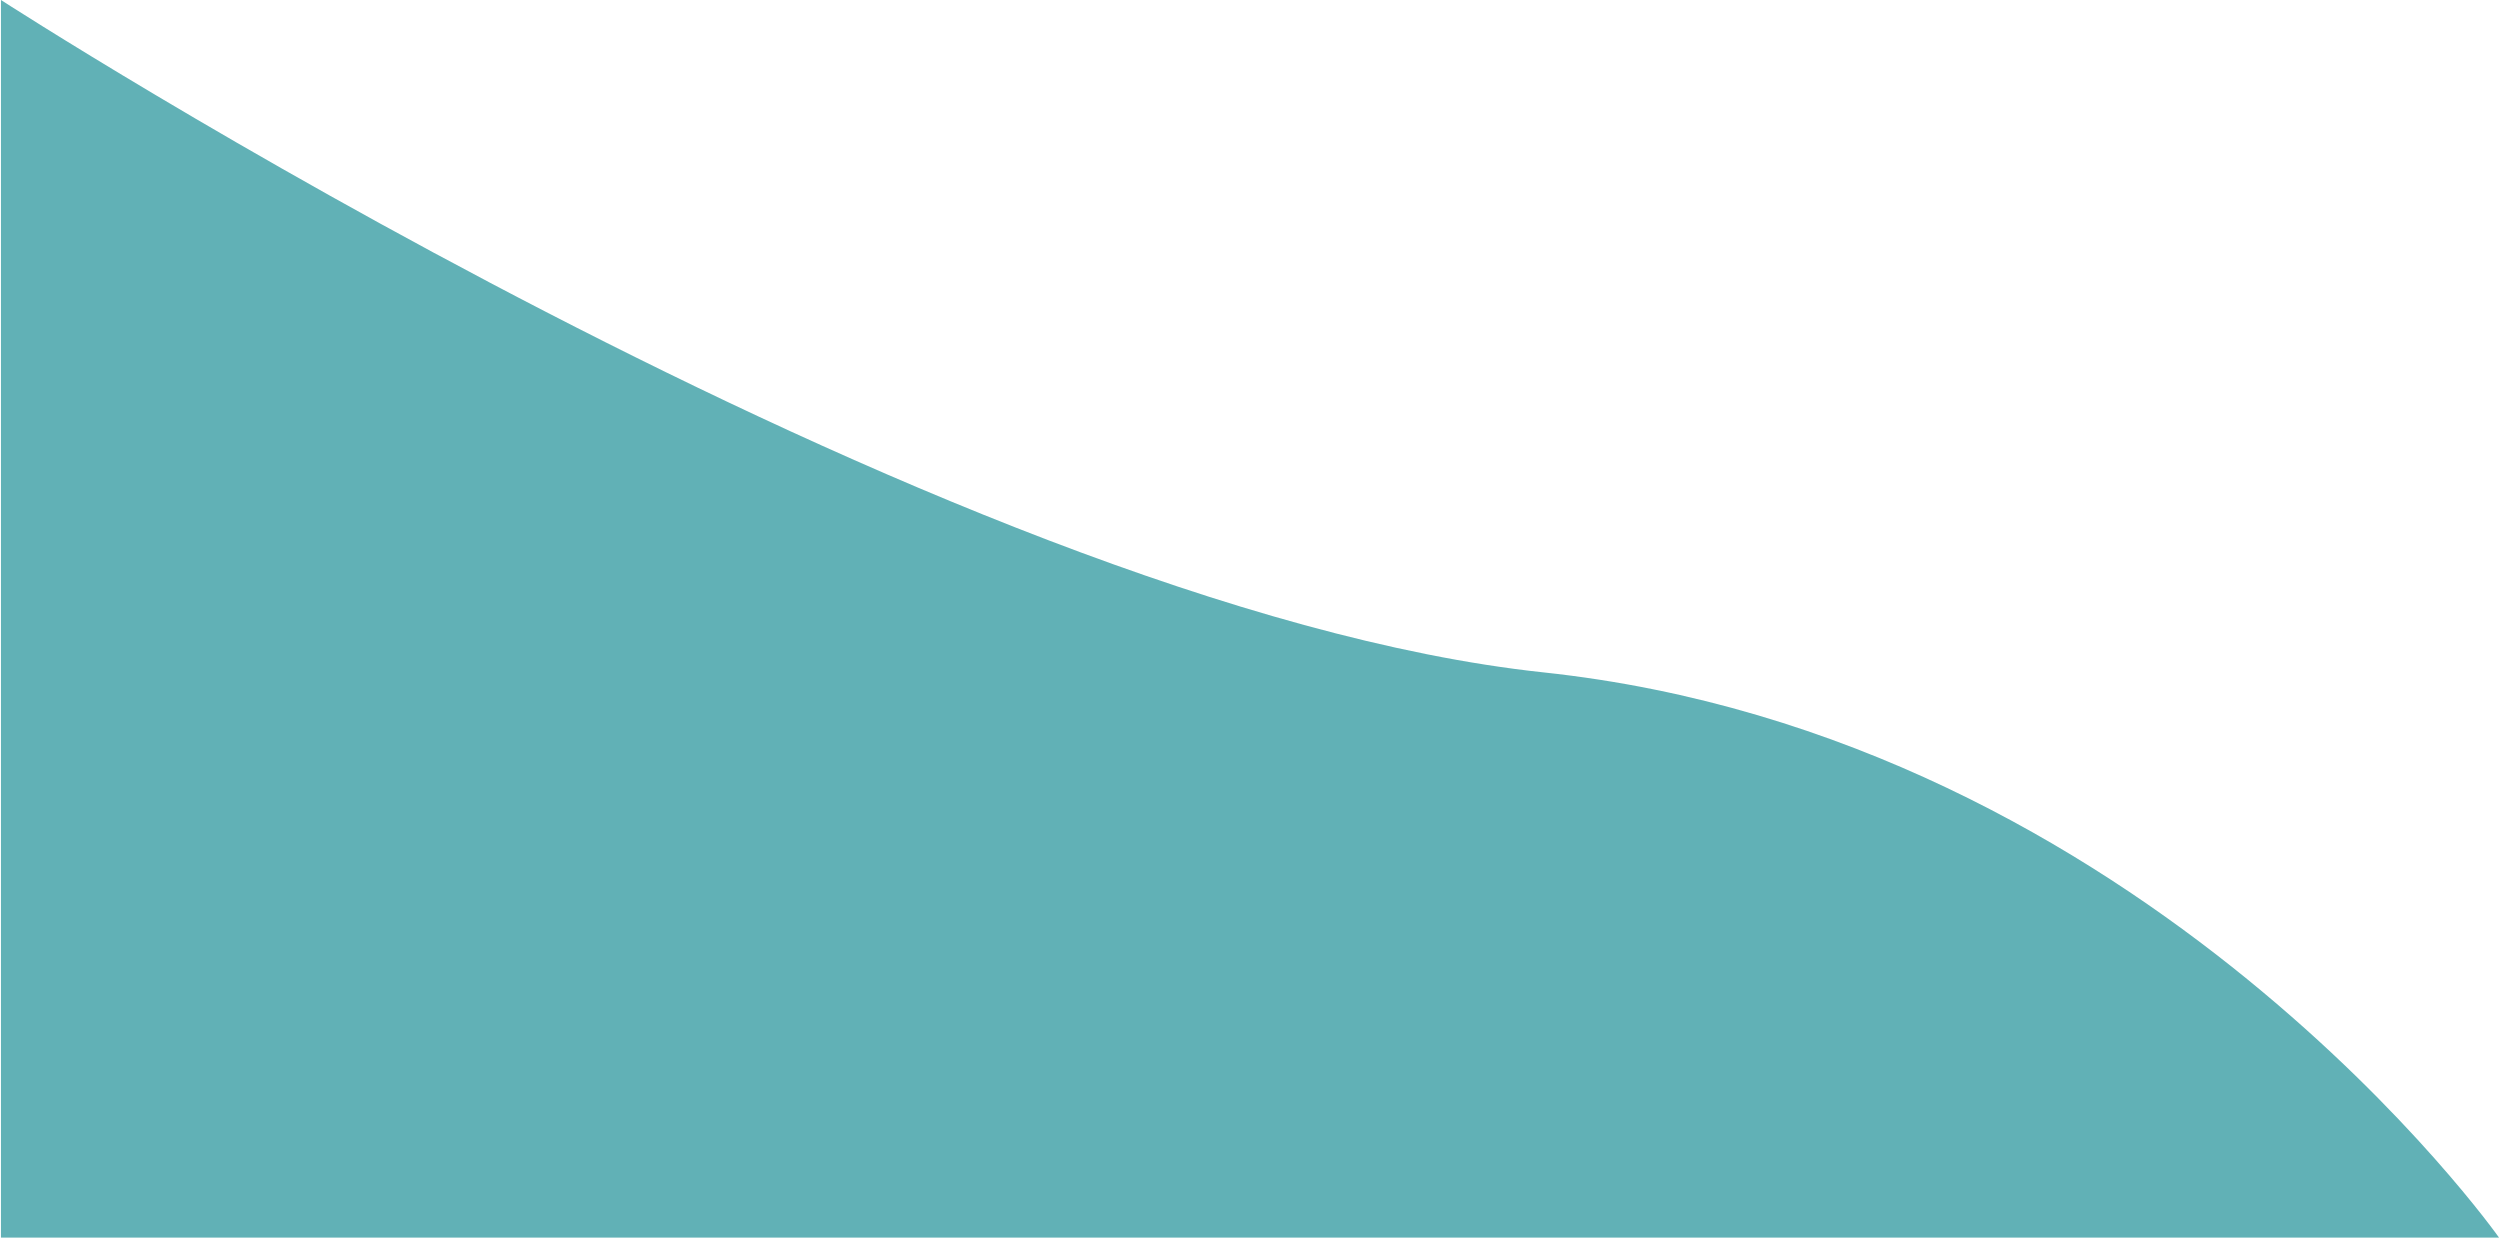 <svg width="1010" height="500" viewBox="0 0 1312 650" fill="none" xmlns="http://www.w3.org/2000/svg">
<path d="M810.087 353.133C493.584 319.304 0 0 0 0V650H1312C1312 650 1126.59 386.962 810.087 353.133Z" fill="#00818A" fill-opacity="0.62"/>
</svg>
